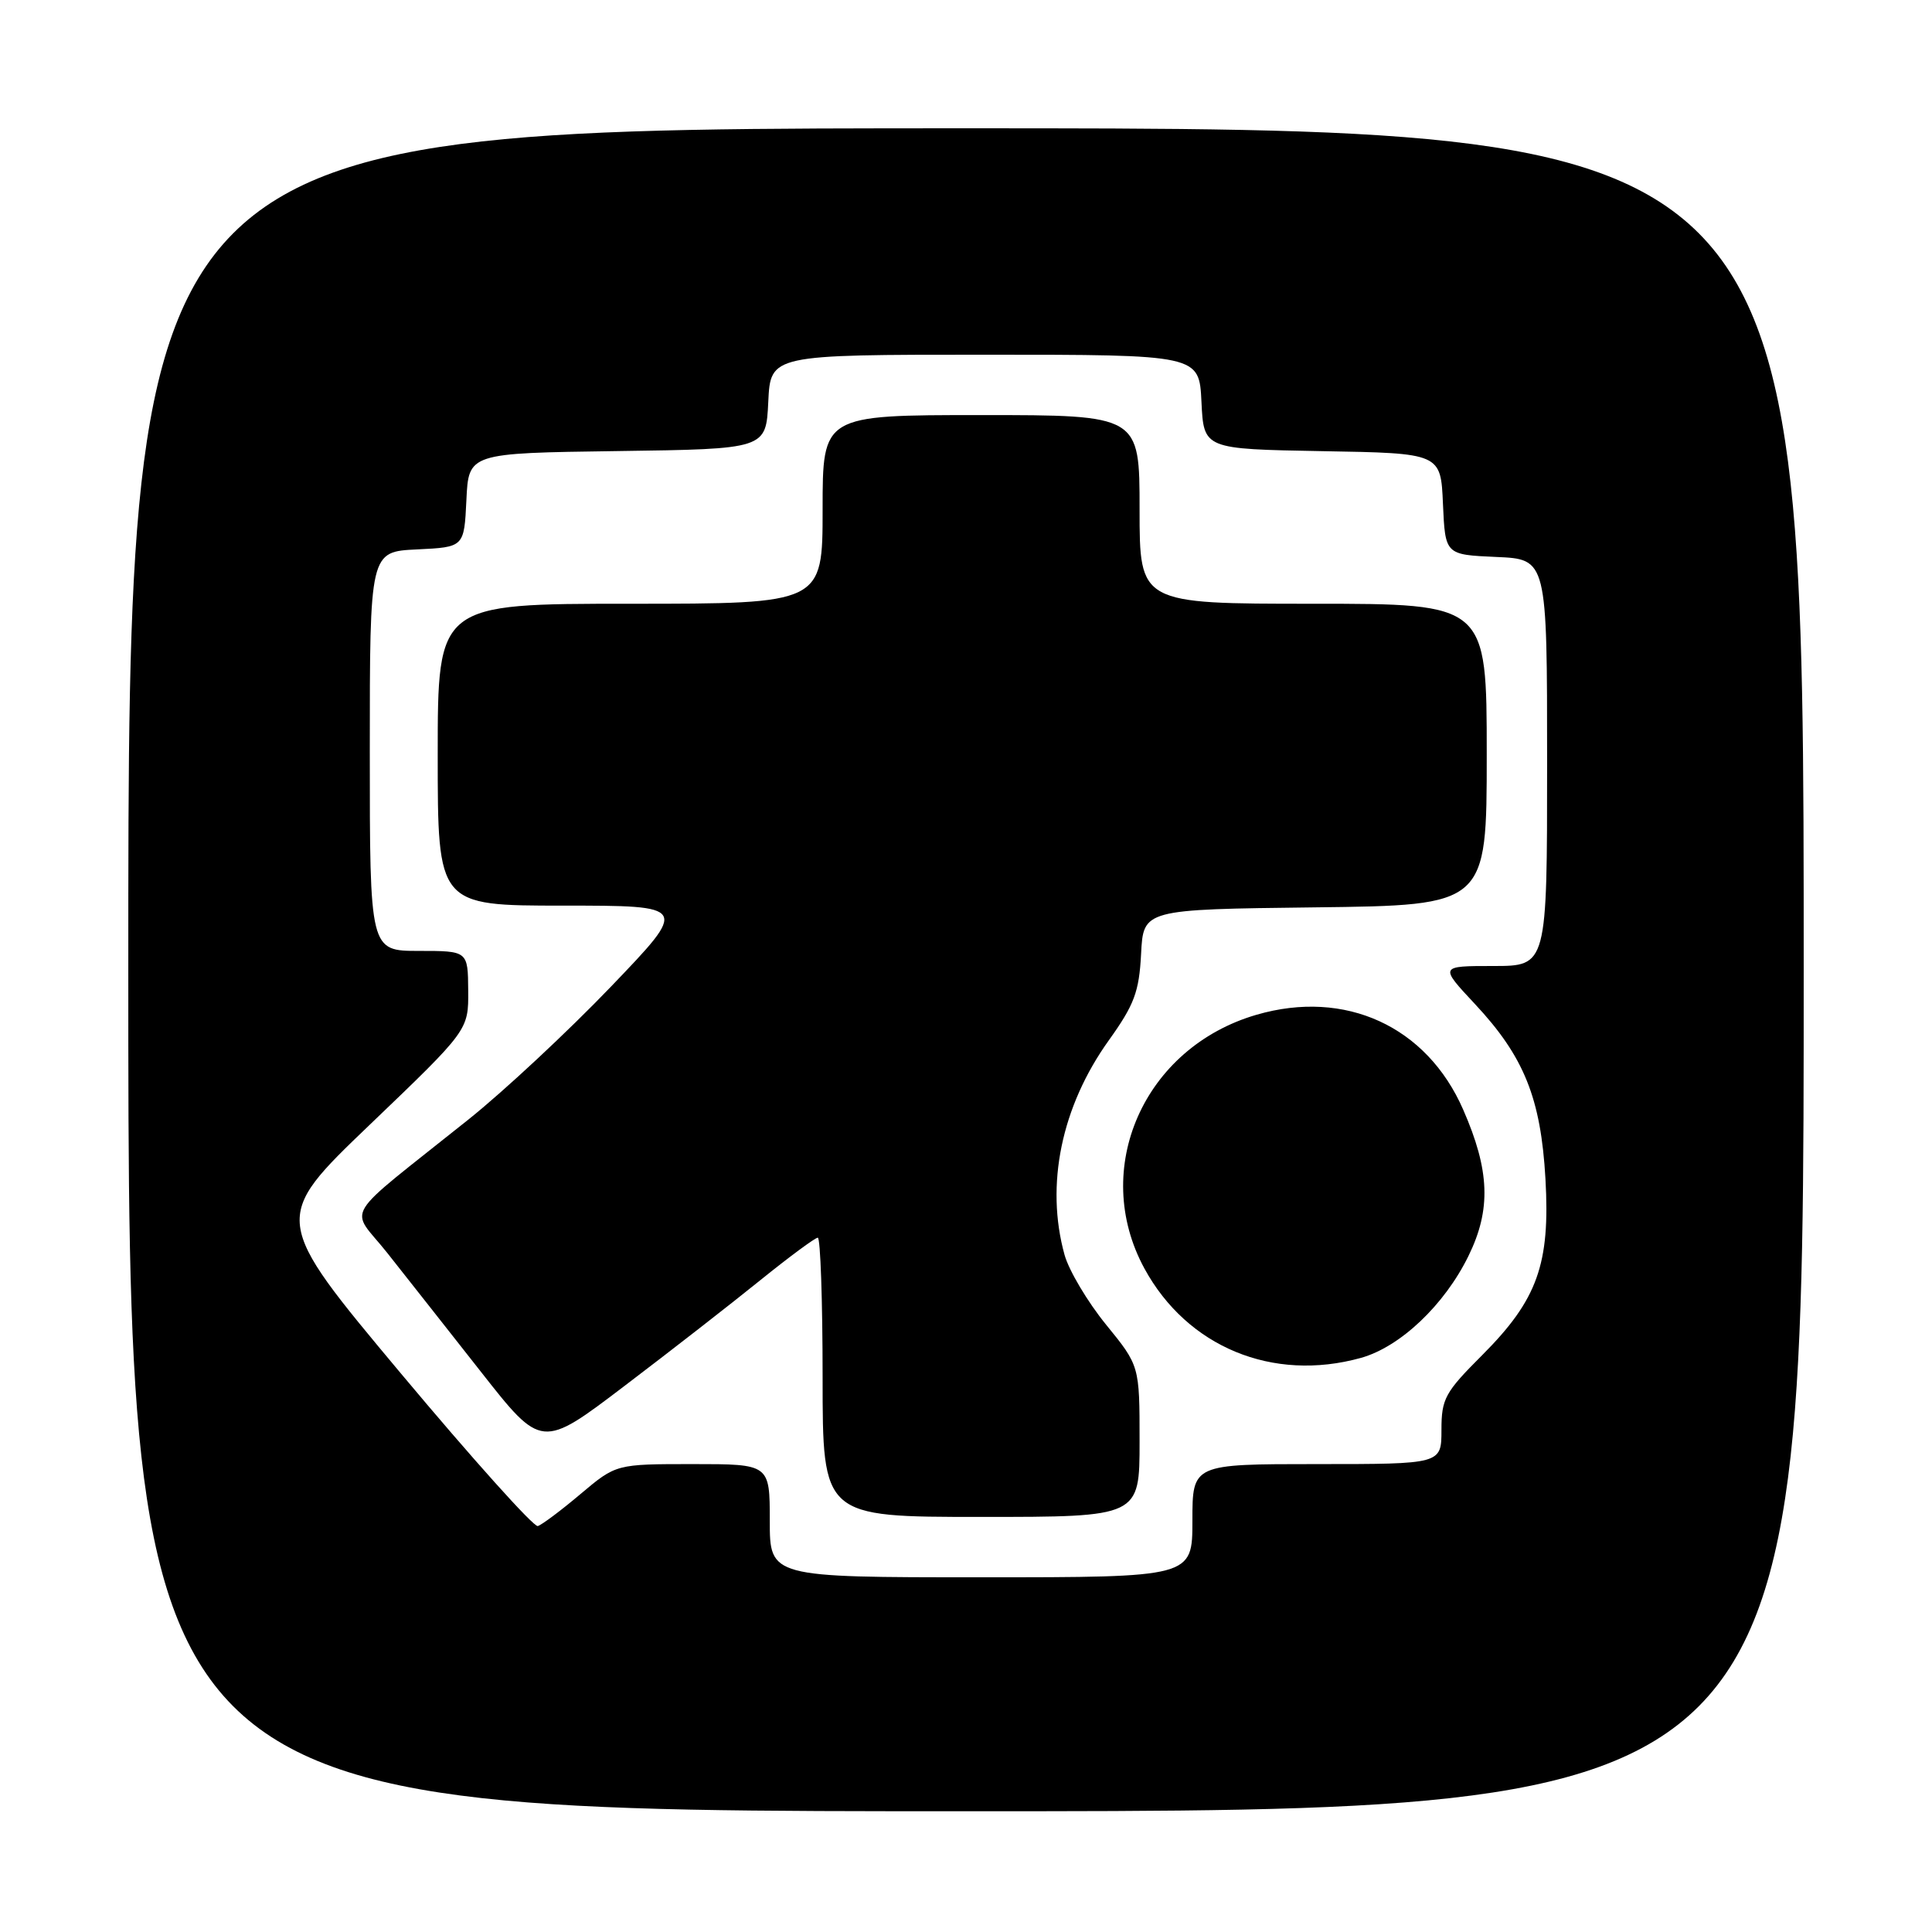 <?xml version="1.0" encoding="UTF-8" standalone="no"?>
<!DOCTYPE svg PUBLIC "-//W3C//DTD SVG 1.1//EN" "http://www.w3.org/Graphics/SVG/1.1/DTD/svg11.dtd" >
<svg xmlns="http://www.w3.org/2000/svg" xmlns:xlink="http://www.w3.org/1999/xlink" version="1.1" viewBox="0 0 256 256">
 <g >
 <path fill="currentColor"
d=" M 239.00 128.50 C 239.00 17.00 239.00 17.00 128.00 17.00 C 17.00 17.00 17.00 17.00 17.00 128.50 C 17.00 240.00 17.00 240.00 128.00 240.00 C 239.00 240.00 239.00 240.00 239.00 128.50 Z  M 102.00 201.50 C 102.00 194.00 102.00 194.00 91.81 194.00 C 81.63 194.00 81.63 194.00 76.93 197.96 C 74.35 200.14 71.80 202.05 71.26 202.21 C 70.73 202.37 62.57 193.28 53.13 182.00 C 35.98 161.50 35.98 161.50 49.03 149.00 C 62.08 136.50 62.08 136.50 62.04 131.25 C 62.00 126.00 62.00 126.00 55.50 126.00 C 49.00 126.00 49.00 126.00 49.00 99.55 C 49.00 73.10 49.00 73.10 55.25 72.80 C 61.50 72.50 61.50 72.50 61.80 66.27 C 62.09 60.04 62.09 60.04 81.80 59.77 C 101.50 59.50 101.50 59.50 101.80 53.25 C 102.10 47.00 102.10 47.00 130.50 47.00 C 158.90 47.00 158.90 47.00 159.20 53.25 C 159.50 59.50 159.50 59.50 175.20 59.78 C 190.91 60.05 190.91 60.05 191.20 66.78 C 191.50 73.50 191.50 73.50 198.25 73.80 C 205.00 74.09 205.00 74.09 205.00 101.05 C 205.00 128.00 205.00 128.00 197.86 128.00 C 190.73 128.00 190.73 128.00 195.43 133.03 C 201.94 139.99 204.17 145.51 204.78 156.20 C 205.42 167.51 203.72 172.23 196.38 179.58 C 191.46 184.50 191.00 185.34 191.00 189.48 C 191.00 194.00 191.00 194.00 174.50 194.00 C 158.00 194.00 158.00 194.00 158.00 201.50 C 158.00 209.00 158.00 209.00 130.00 209.00 C 102.00 209.00 102.00 209.00 102.00 201.50 Z  M 151.00 190.99 C 151.00 180.97 151.00 180.97 146.55 175.51 C 144.11 172.51 141.64 168.36 141.06 166.28 C 138.49 157.02 140.63 146.63 146.93 137.84 C 150.30 133.13 150.94 131.43 151.20 126.40 C 151.50 120.50 151.50 120.50 174.25 120.23 C 197.00 119.96 197.00 119.96 197.00 99.98 C 197.00 80.00 197.00 80.00 174.00 80.00 C 151.00 80.00 151.00 80.00 151.00 67.50 C 151.00 55.00 151.00 55.00 130.00 55.00 C 109.00 55.00 109.00 55.00 109.00 67.50 C 109.00 80.00 109.00 80.00 83.50 80.00 C 58.00 80.00 58.00 80.00 58.00 100.00 C 58.00 120.00 58.00 120.00 74.63 120.00 C 91.25 120.00 91.25 120.00 80.94 130.75 C 75.27 136.66 66.78 144.58 62.06 148.35 C 44.88 162.09 46.32 159.72 51.30 166.00 C 53.69 169.03 59.28 176.11 63.71 181.75 C 71.76 192.00 71.76 192.00 82.78 183.62 C 88.84 179.02 96.93 172.72 100.76 169.62 C 104.59 166.53 108.01 164.00 108.36 164.00 C 108.71 164.00 109.00 172.32 109.00 182.50 C 109.00 201.00 109.00 201.00 130.00 201.00 C 151.00 201.00 151.00 201.00 151.00 190.99 Z  M 180.32 179.93 C 185.53 178.48 191.40 172.92 194.58 166.42 C 197.60 160.26 197.41 155.09 193.87 147.01 C 189.04 135.98 178.26 131.04 166.50 134.46 C 151.56 138.80 144.46 154.88 151.64 168.08 C 157.31 178.49 168.64 183.17 180.32 179.93 Z "/>
</g>
</svg>